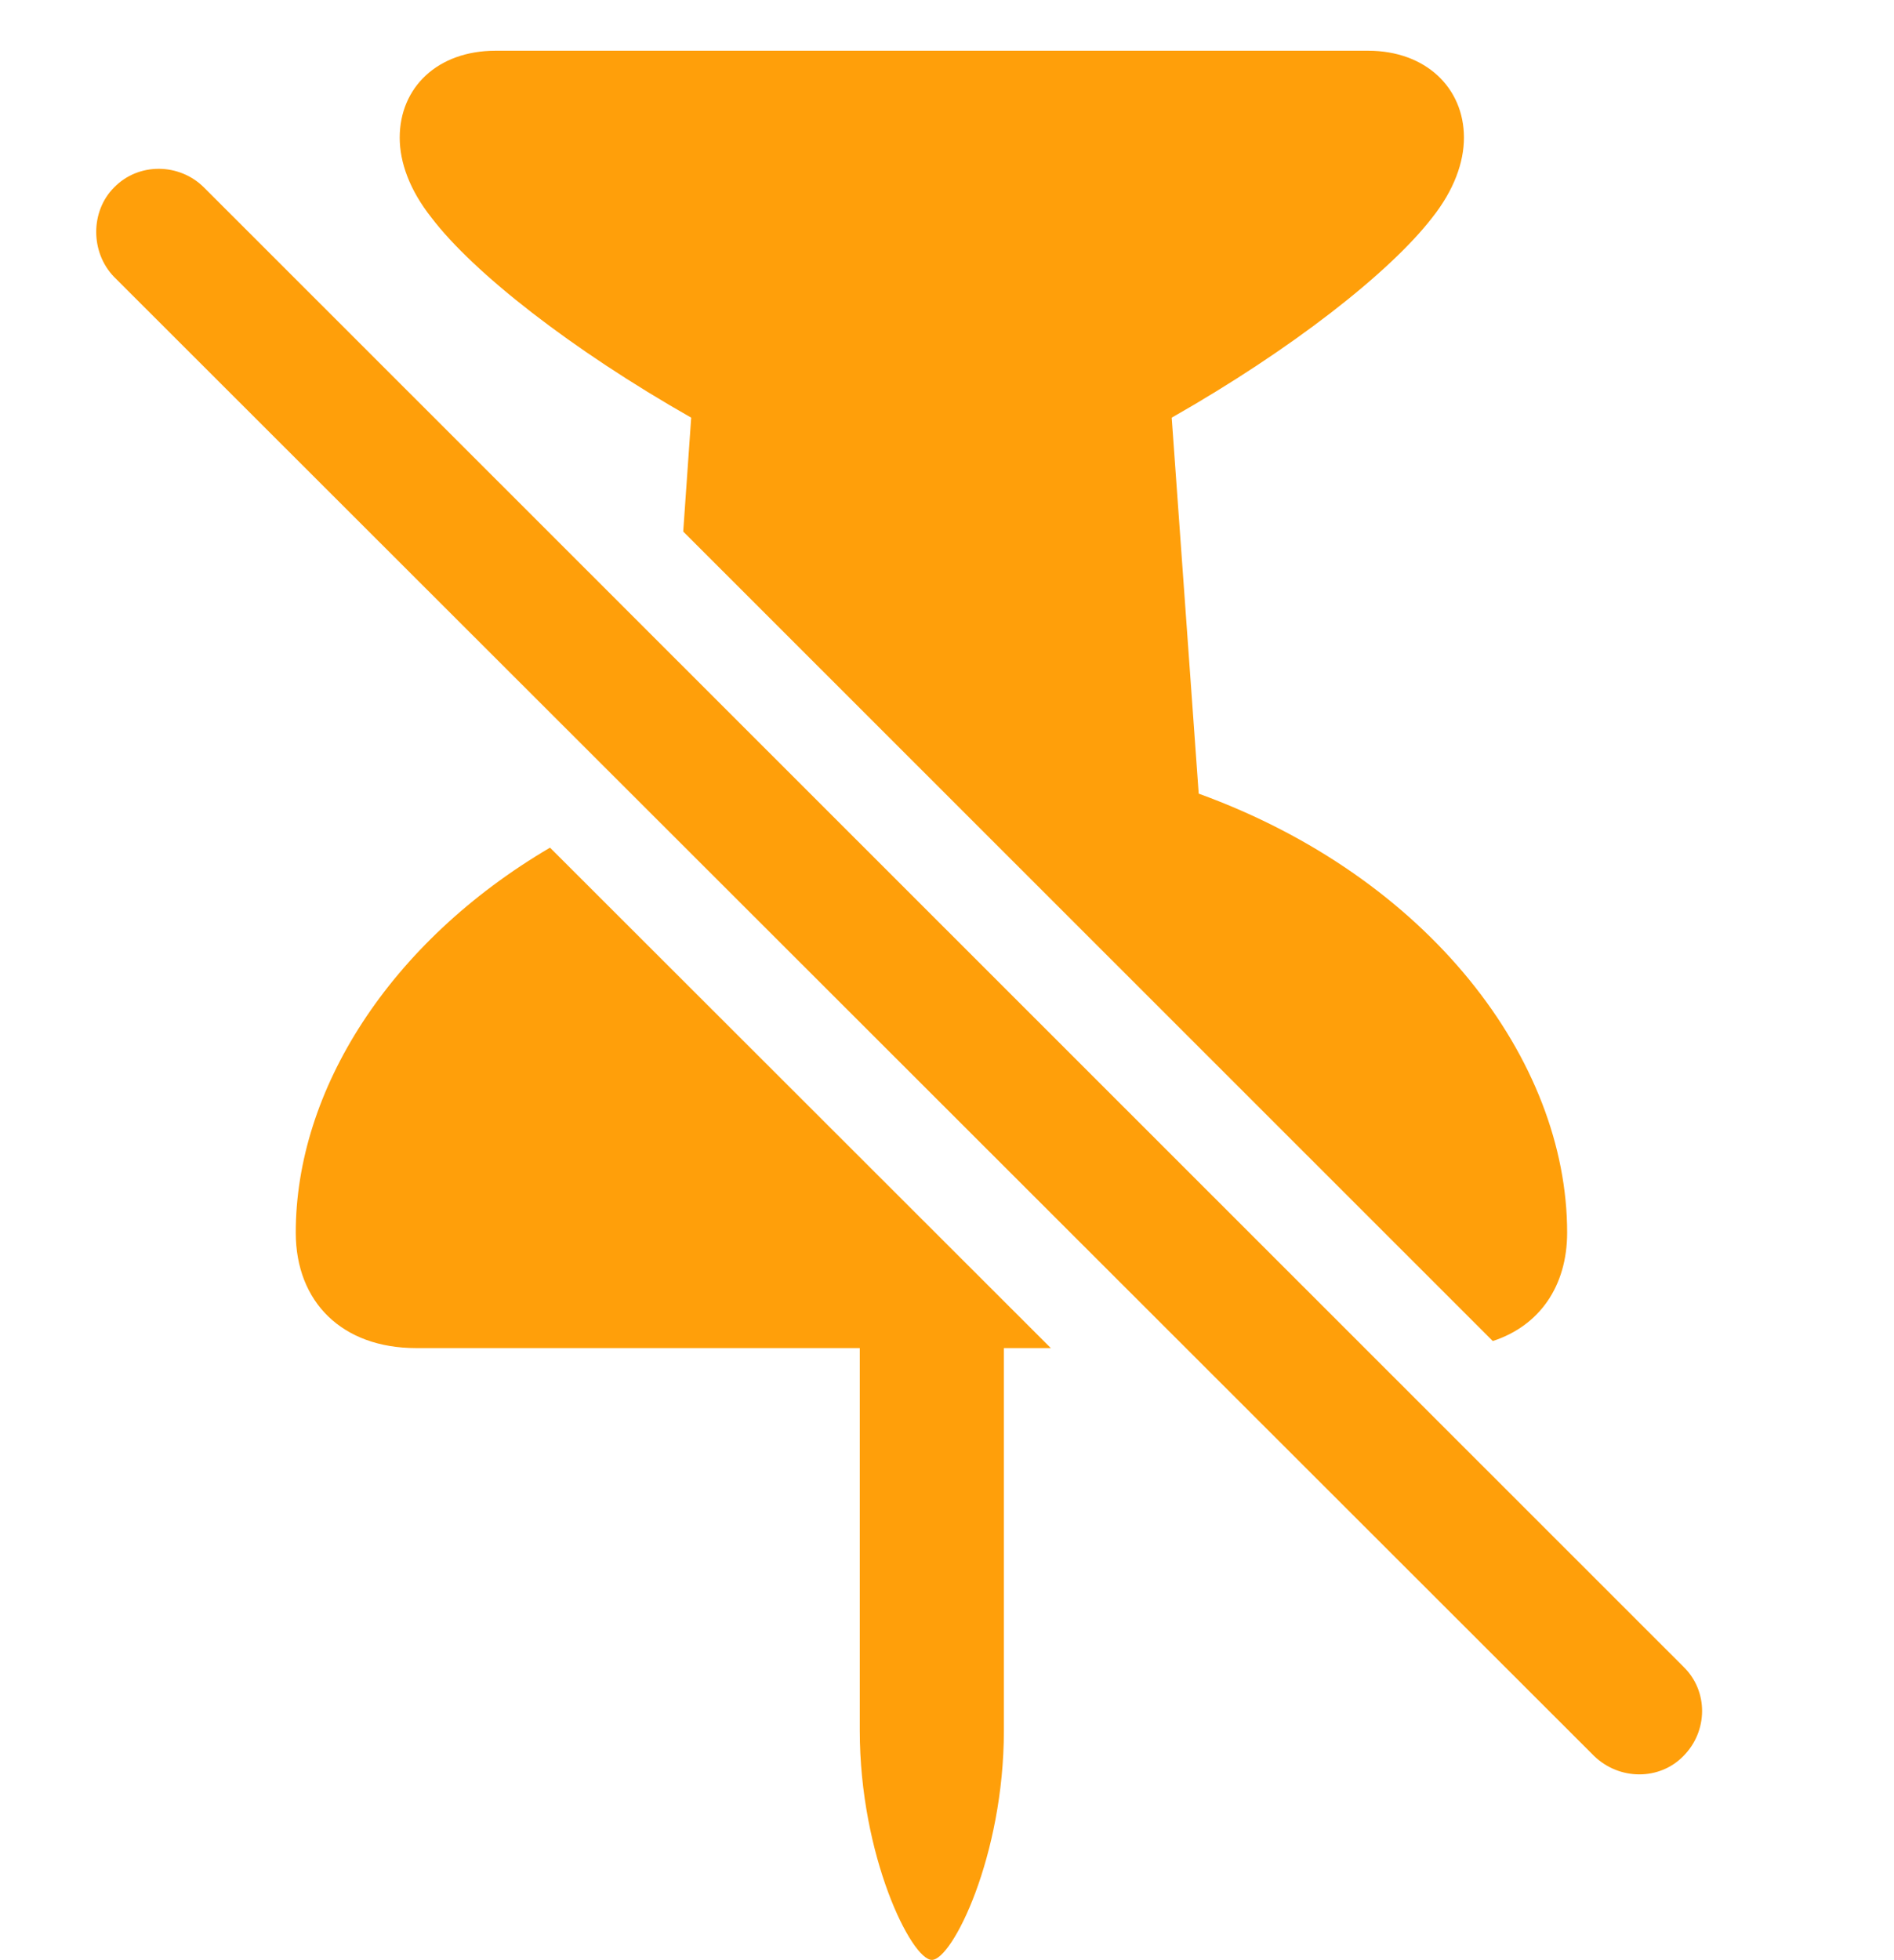 <?xml version="1.0" encoding="UTF-8"?>
<!--Generator: Apple Native CoreSVG 326-->
<!DOCTYPE svg
PUBLIC "-//W3C//DTD SVG 1.1//EN"
       "http://www.w3.org/Graphics/SVG/1.1/DTD/svg11.dtd">
<svg version="1.1" xmlns="http://www.w3.org/2000/svg" xmlns:xlink="http://www.w3.org/1999/xlink" viewBox="0 0 22.593 23.369">
 <g>
  <rect height="23.369" opacity="0" width="22.593" x="0" y="0"/>
  <path d="M12.535 16.074L11.975 16.074L11.975 20.635C11.975 22.129 11.36 23.369 11.116 23.369C10.872 23.369 10.256 22.129 10.256 20.635L10.256 16.074L4.963 16.074C4.084 16.074 3.528 15.527 3.528 14.697C3.528 13.006 4.639 11.237 6.561 10.107ZM17.463 1.641C17.463 1.934 17.346 2.266 17.082 2.598C16.575 3.252 15.403 4.17 13.977 4.98L14.299 9.463C17.044 10.459 18.694 12.637 18.694 14.697C18.694 15.337 18.363 15.809 17.807 15.99L8.15 6.338L8.245 4.98C6.819 4.17 5.647 3.252 5.149 2.598C4.885 2.266 4.768 1.934 4.768 1.641C4.768 1.045 5.217 0.605 5.911 0.605L16.321 0.605C17.004 0.605 17.463 1.045 17.463 1.641Z" fill="#ff9f0a"/>
  <path d="M1.36 3.301L19.016 20.938C19.319 21.23 19.797 21.23 20.081 20.938C20.373 20.645 20.383 20.166 20.081 19.873L2.434 2.236C2.141 1.943 1.653 1.934 1.36 2.236C1.077 2.52 1.077 3.008 1.36 3.301Z" fill="#ff9f0a"/>
 </g>
</svg>
